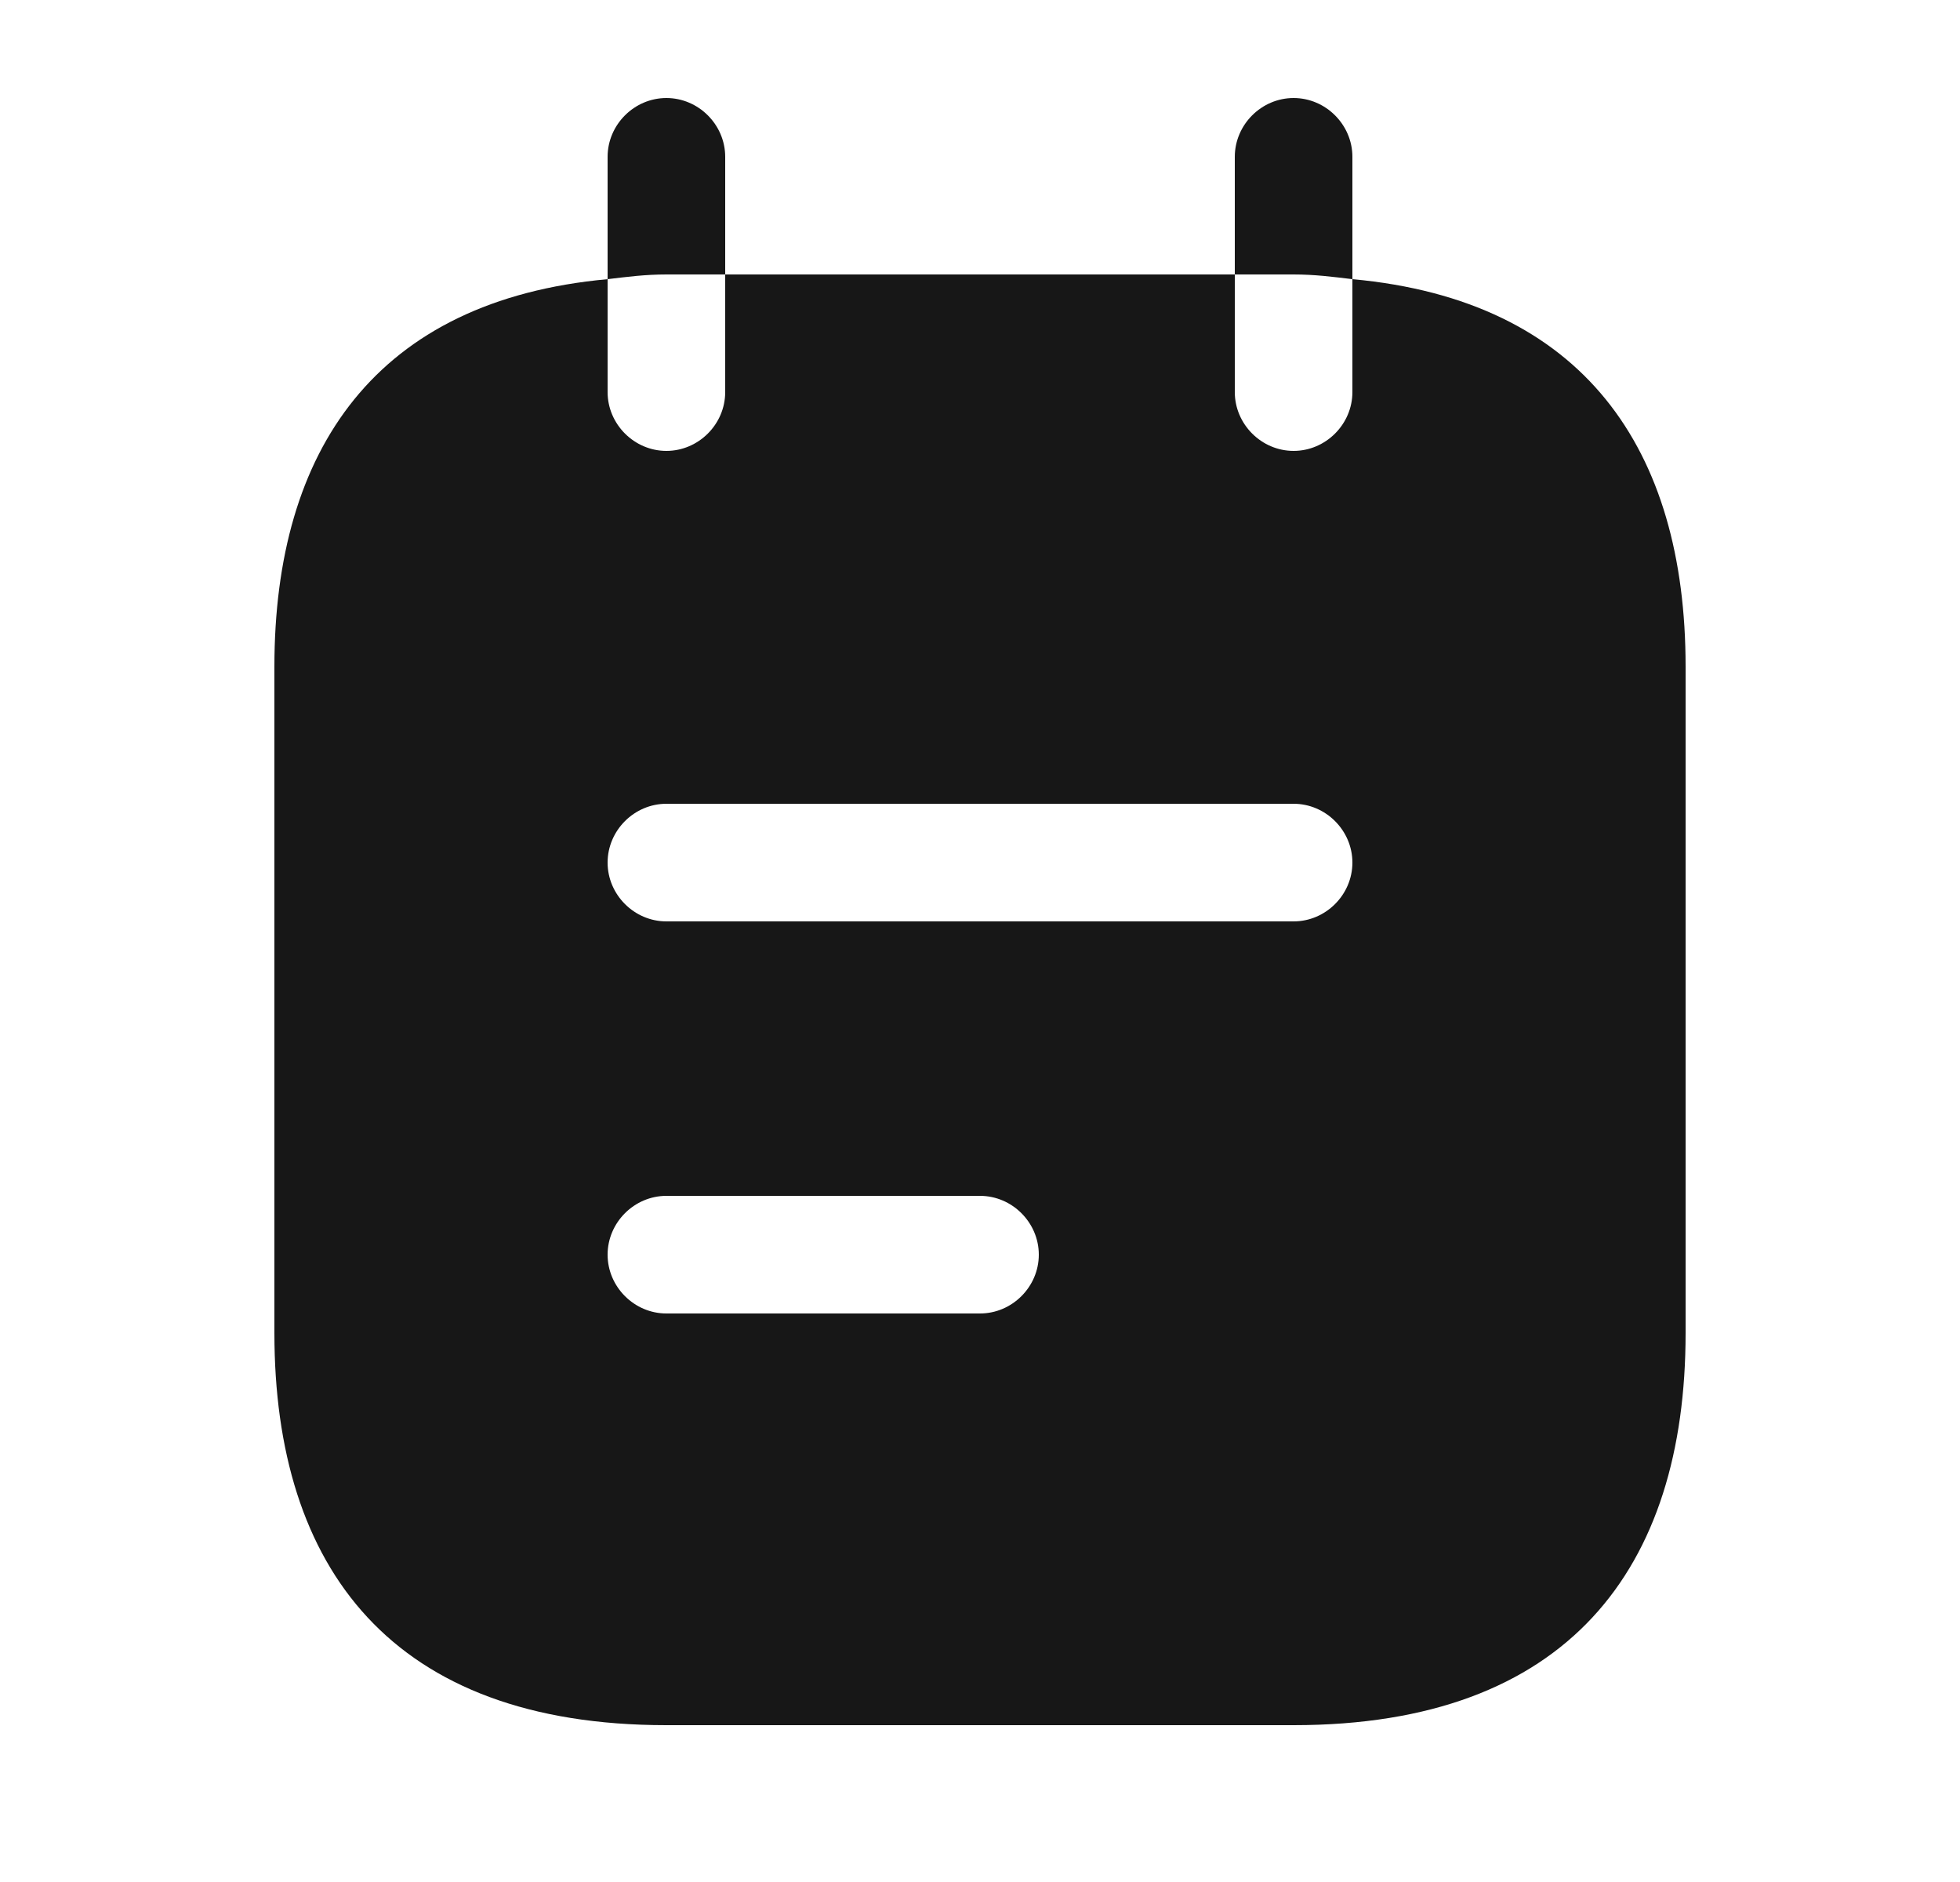 <svg width="25" height="24" viewBox="0 0 25 24" fill="none" xmlns="http://www.w3.org/2000/svg">
<path d="M9.25 3.5V2C9.25 1.59 8.91 1.25 8.5 1.25C8.09 1.25 7.75 1.59 7.75 2V3.56C8 3.53 8.23 3.5 8.5 3.5H9.25Z" fill="#171717"/>
<path d="M17.25 3.56V2C17.25 1.59 16.91 1.25 16.5 1.25C16.09 1.25 15.75 1.59 15.75 2V3.5H16.5C16.77 3.5 17 3.53 17.25 3.56Z" fill="#171717"/>
<path d="M17.25 3.56V5C17.25 5.41 16.91 5.75 16.5 5.75C16.09 5.75 15.75 5.41 15.75 5V3.5H9.25V5C9.25 5.41 8.91 5.75 8.5 5.75C8.09 5.75 7.75 5.41 7.75 5V3.56C4.8 3.83 3.5 5.73 3.5 8.5V17C3.5 20 5 22 8.5 22H16.5C20 22 21.5 20 21.5 17V8.5C21.5 5.73 20.2 3.83 17.25 3.56ZM12.5 16.75H8.5C8.09 16.75 7.75 16.41 7.75 16C7.75 15.59 8.09 15.25 8.5 15.25H12.5C12.91 15.25 13.25 15.59 13.25 16C13.25 16.41 12.91 16.75 12.5 16.75ZM16.5 11.75H8.5C8.09 11.75 7.75 11.41 7.75 11C7.75 10.59 8.09 10.25 8.5 10.25H16.5C16.91 10.25 17.25 10.59 17.25 11C17.25 11.41 16.91 11.75 16.5 11.75Z" fill="#171717"/>
</svg>
